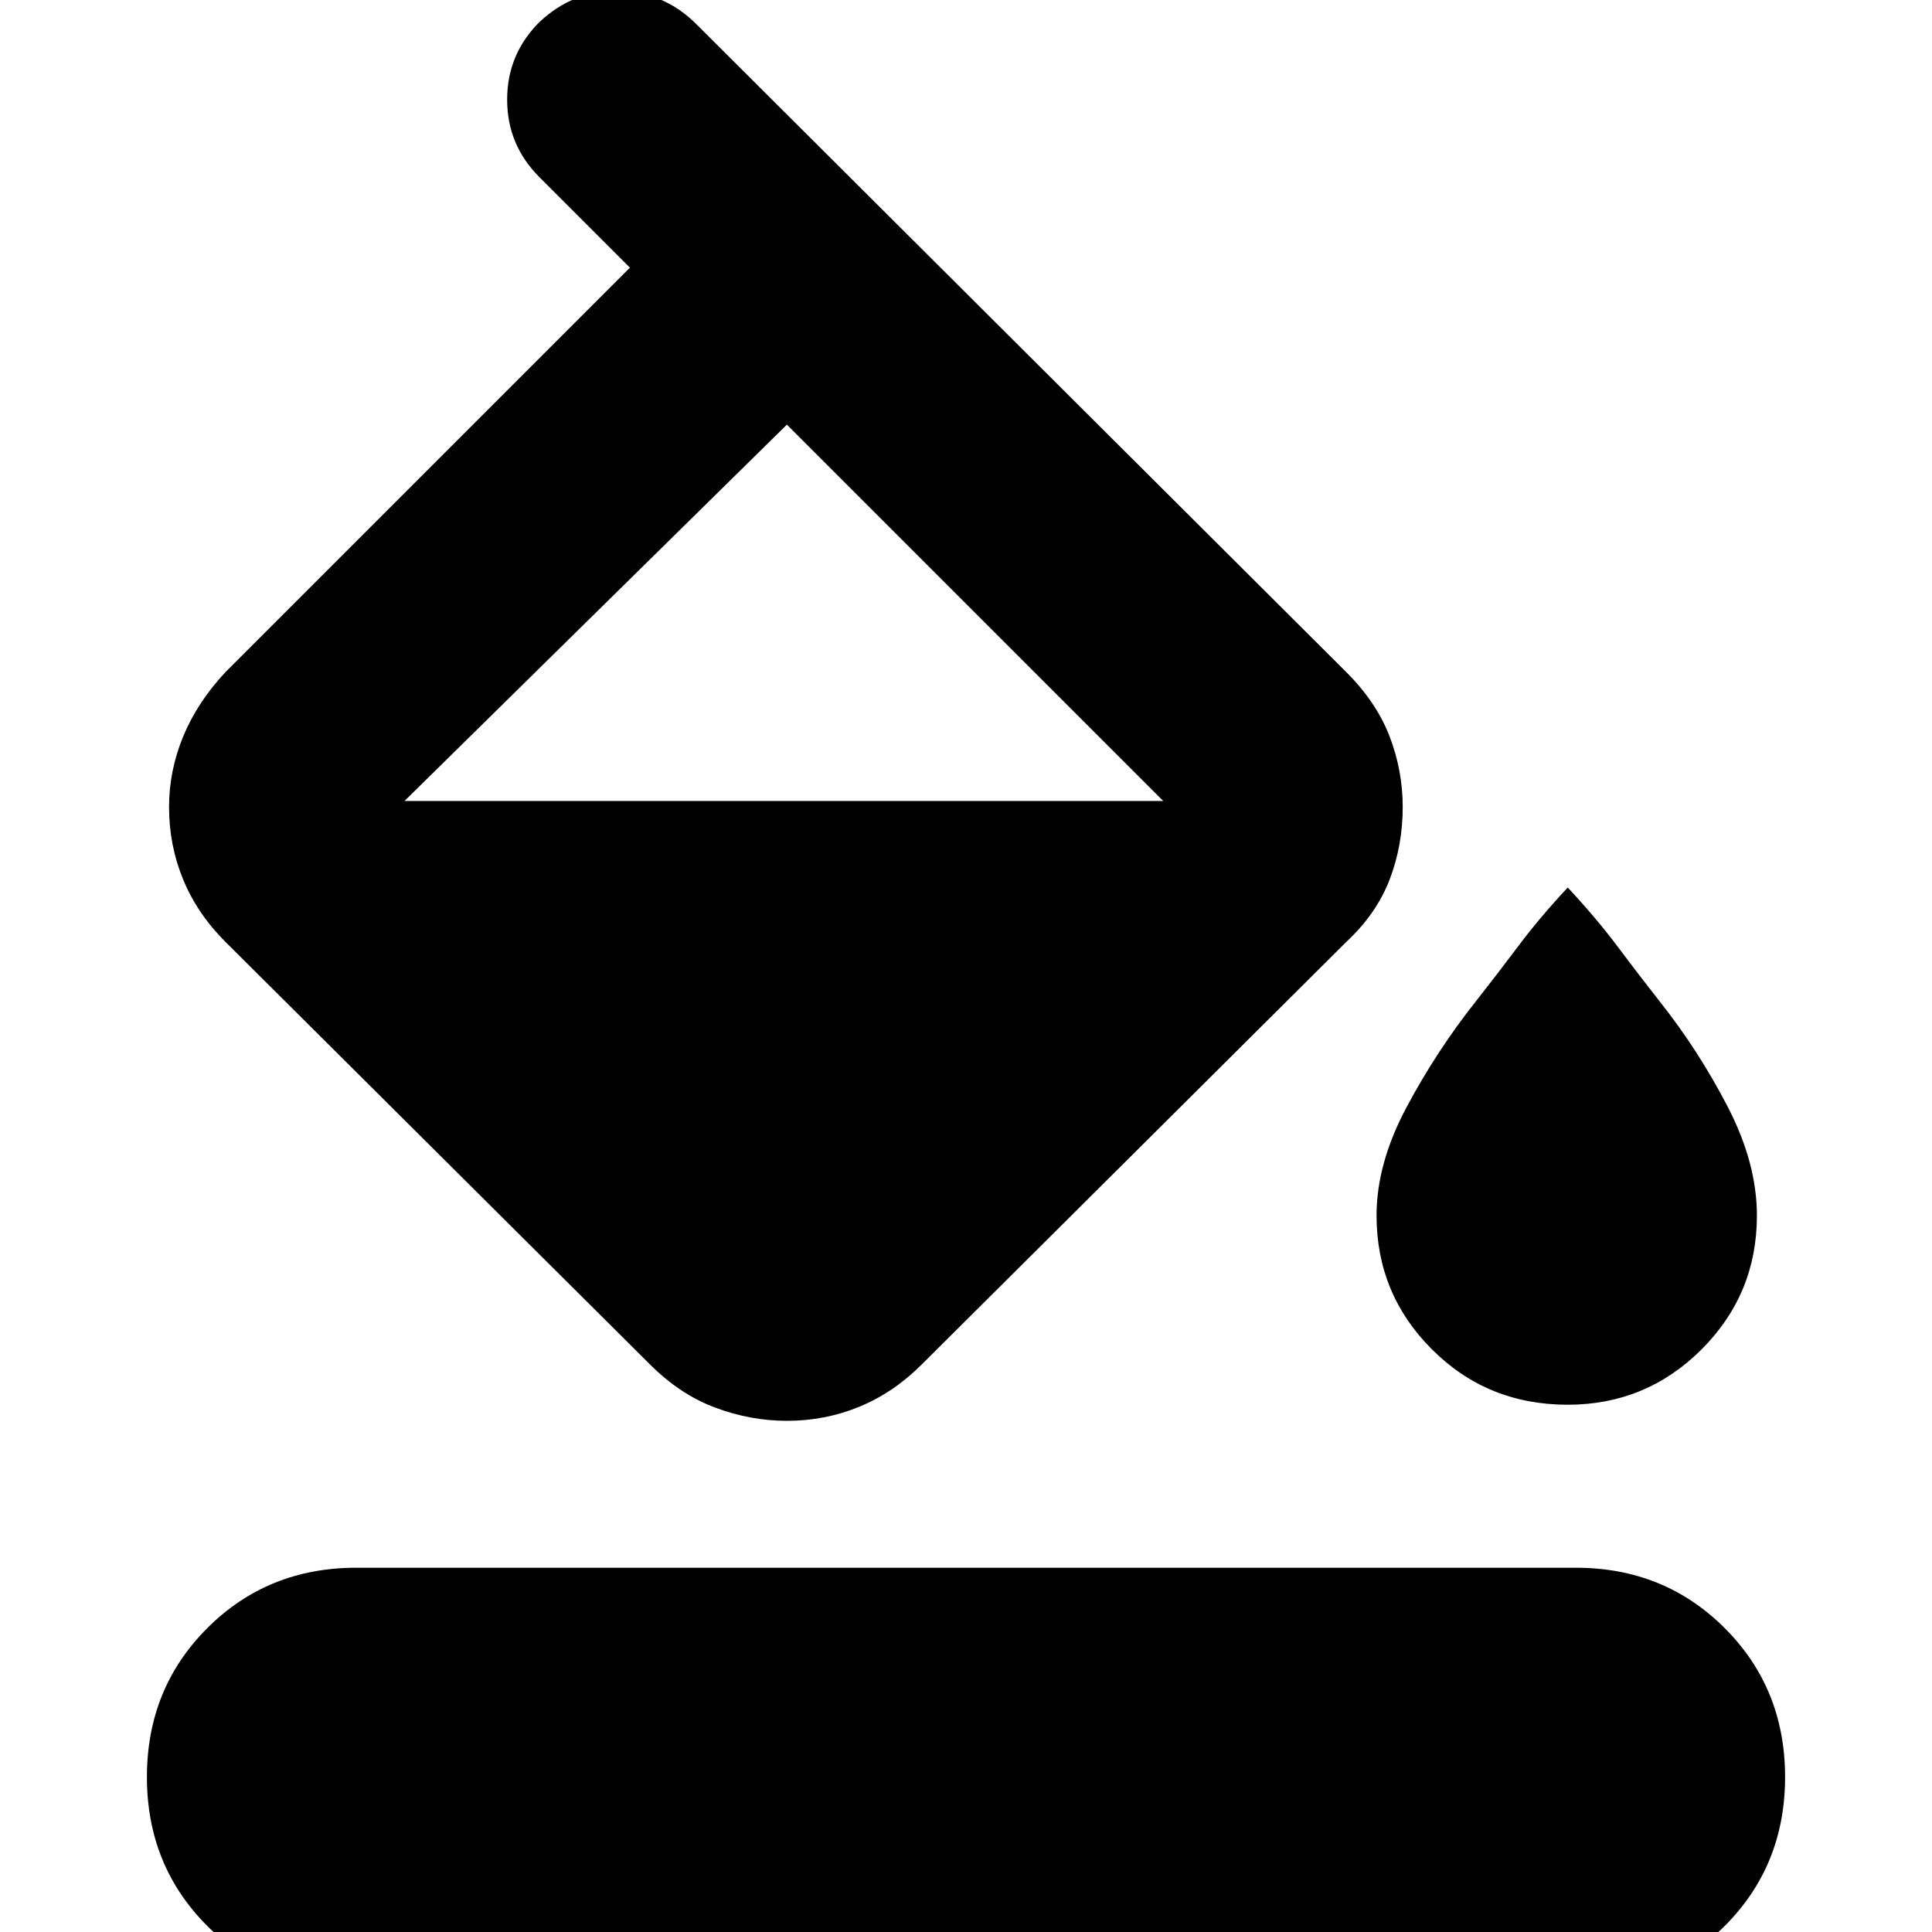 <svg xmlns="http://www.w3.org/2000/svg" height="24" width="24"><path d="M9.775 17.65Q9.325 17.65 8.888 17.487Q8.45 17.325 8.075 16.95L2.8 11.7Q2.45 11.35 2.275 10.925Q2.1 10.5 2.1 10.025Q2.1 9.575 2.275 9.15Q2.45 8.725 2.8 8.35L7.825 3.325L6.7 2.2Q6.3 1.8 6.3 1.237Q6.3 0.675 6.7 0.275Q7.125 -0.125 7.688 -0.113Q8.25 -0.1 8.65 0.3L16.725 8.35Q17.1 8.725 17.263 9.15Q17.425 9.575 17.425 10.025Q17.425 10.5 17.263 10.925Q17.1 11.35 16.725 11.7L11.45 16.95Q11.1 17.3 10.675 17.475Q10.25 17.65 9.775 17.65ZM9.775 5.275 5.025 9.95Q5 10 5.013 9.975Q5.025 9.95 5.025 9.95H14.45Q14.45 9.9 14.45 9.925Q14.45 9.95 14.45 9.95ZM19.475 17.45Q18.475 17.45 17.788 16.762Q17.1 16.075 17.1 15.1Q17.1 14.45 17.475 13.75Q17.85 13.05 18.325 12.45Q18.6 12.1 18.863 11.75Q19.125 11.4 19.475 11.025Q19.825 11.4 20.088 11.75Q20.35 12.1 20.625 12.45Q21.1 13.05 21.463 13.75Q21.825 14.45 21.825 15.1Q21.825 16.075 21.138 16.762Q20.45 17.45 19.475 17.45ZM4.425 24.675Q3.325 24.675 2.575 23.925Q1.825 23.175 1.825 22.075Q1.825 20.975 2.575 20.225Q3.325 19.475 4.425 19.475H19.575Q20.675 19.475 21.425 20.225Q22.175 20.975 22.175 22.075Q22.175 23.175 21.425 23.925Q20.675 24.675 19.575 24.675Z"/></svg>